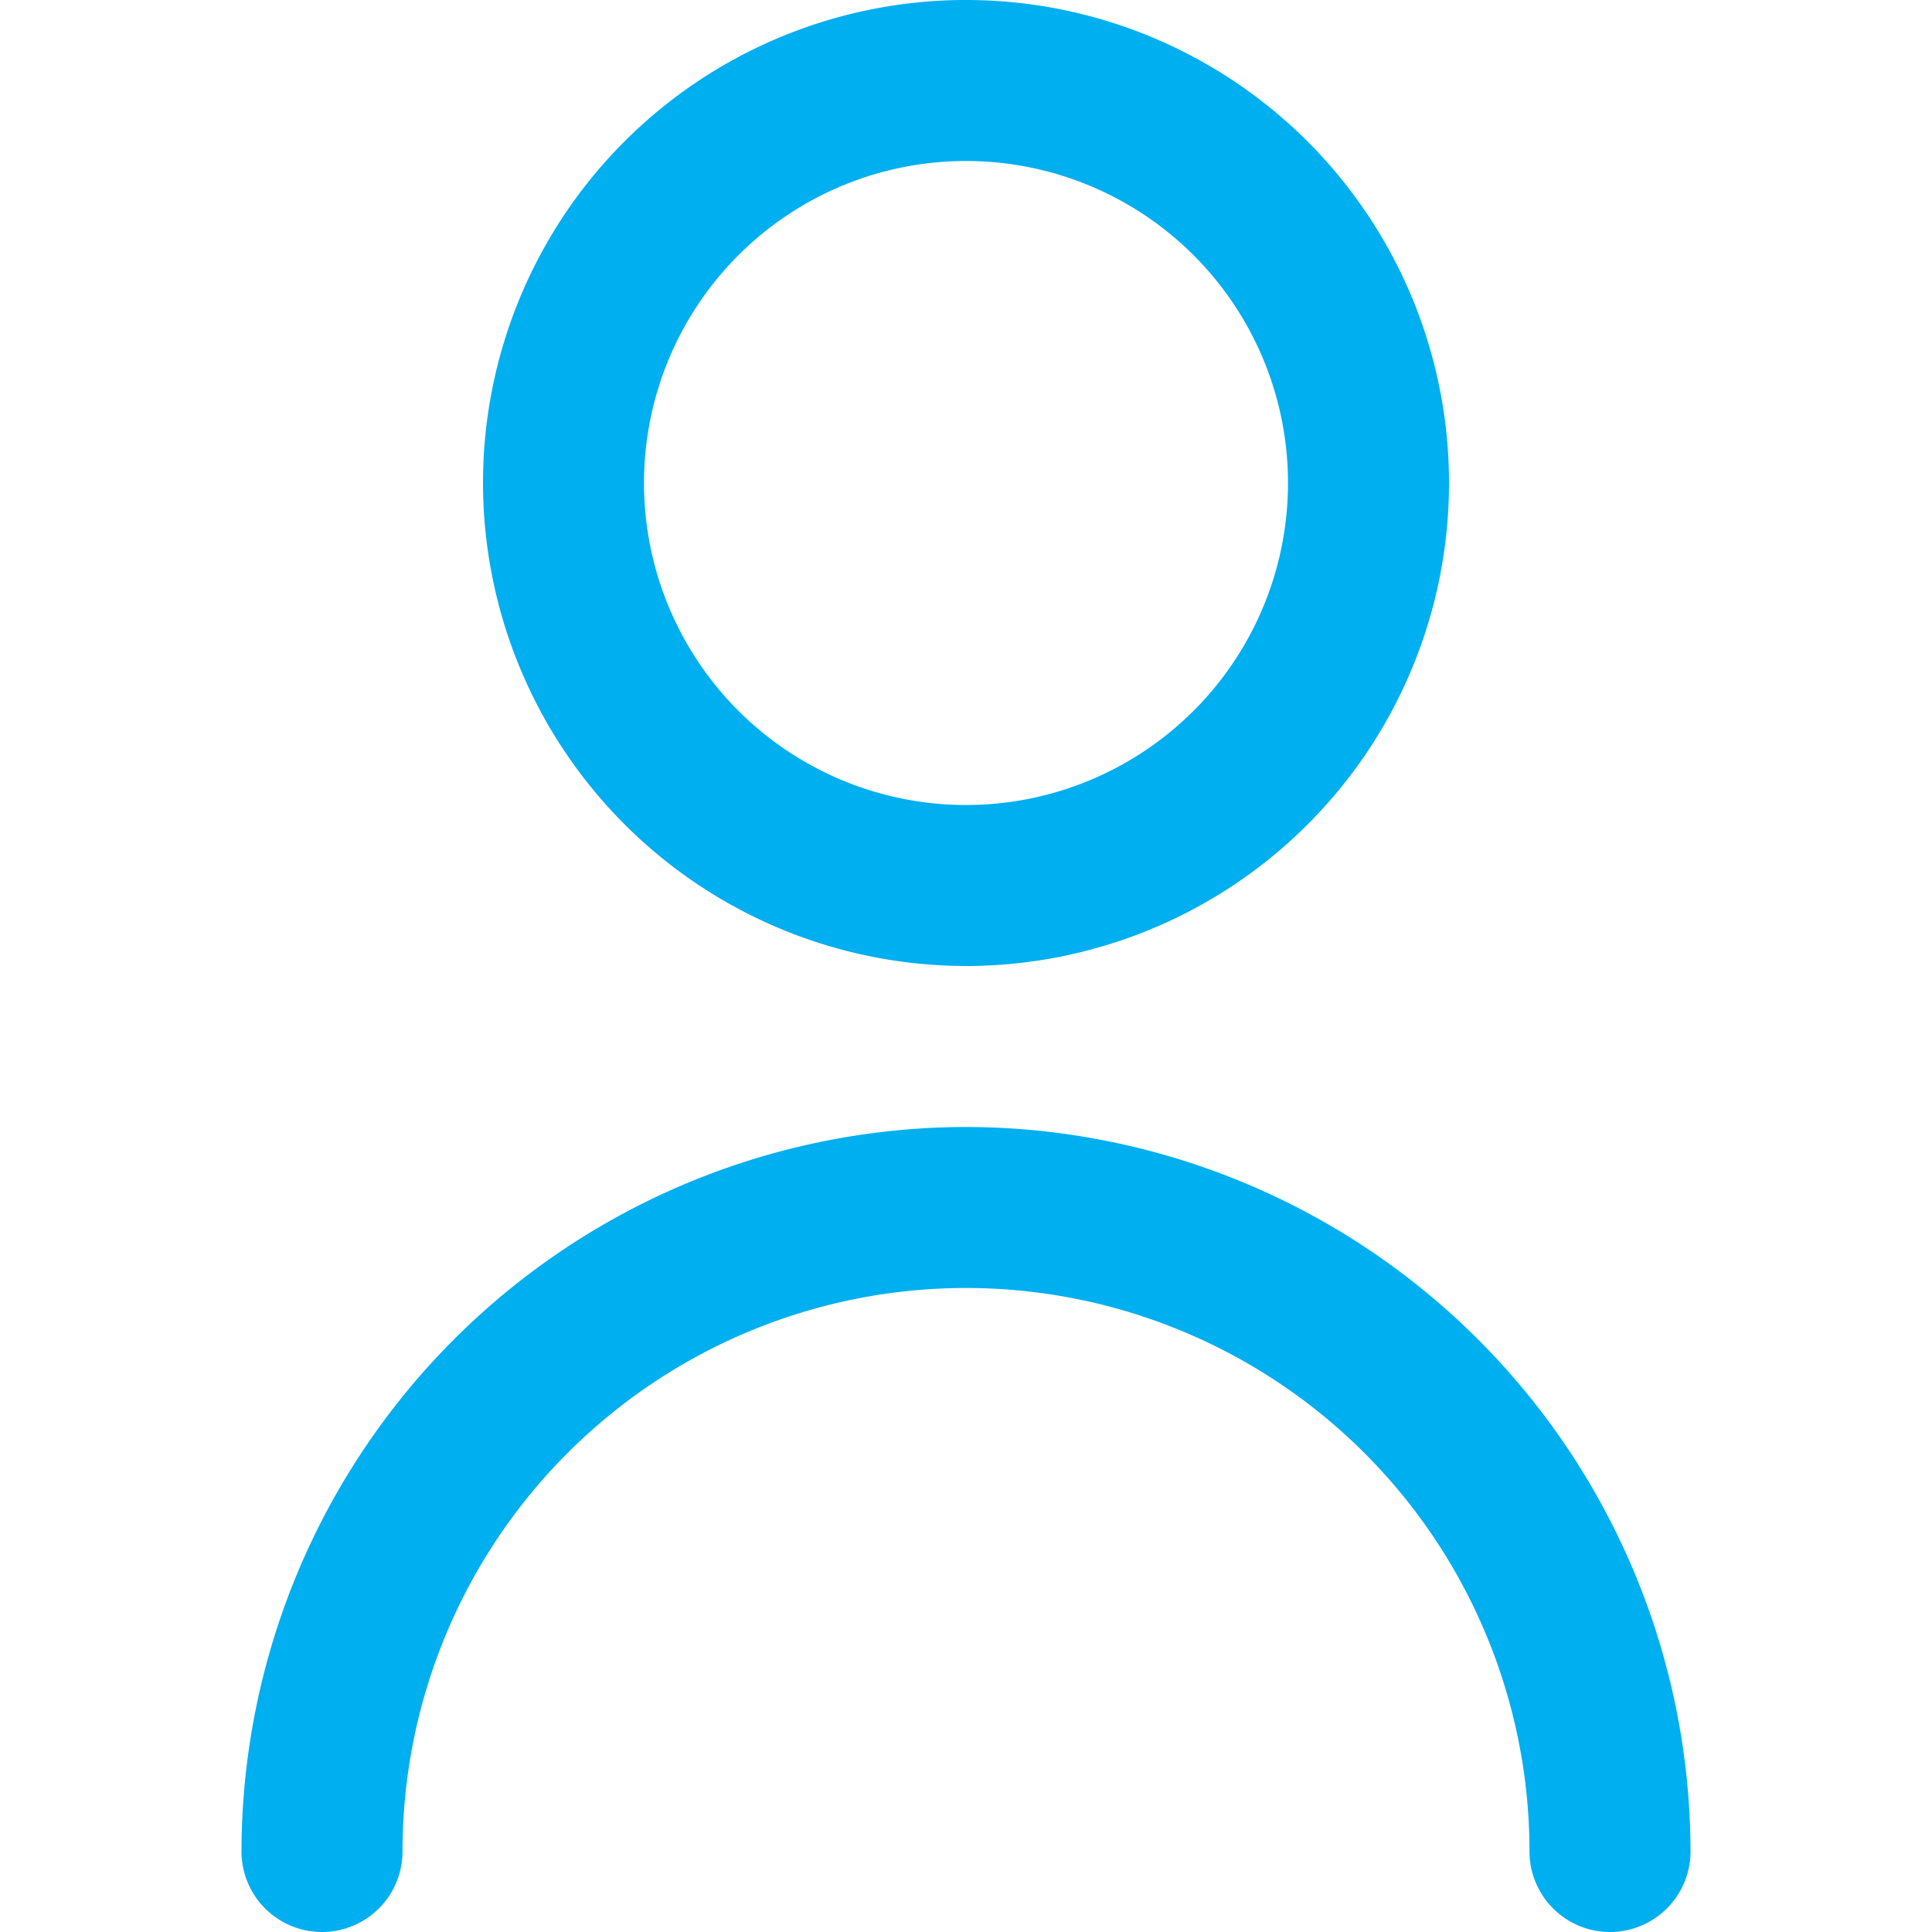 <?xml version="1.0"?>
<svg height="512" style="enable-background:new 0 0 512 512" version="1.1" viewBox="0 0 24 24" width="512" x="0" xml:space="preserve"
     xmlns="http://www.w3.org/2000/svg" y="0"><g><path d="M12,12A6,6,0,1,0,6,6,6.006,6.006,0,0,0,12,12ZM12,2A4,4,0,1,1,8,6,4,4,0,0,1,12,2Z" data-original="#000000" fill="#00aff0" xmlns="http://www.w3.org/2000/svg"/><path
  d="M12,14a9.01,9.01,0,0,0-9,9,1,1,0,0,0,2,0,7,7,0,0,1,14,0,1,1,0,0,0,2,0A9.01,9.01,0,0,0,12,14Z"
  data-original="#000000" fill="#00aff0"
  xmlns="http://www.w3.org/2000/svg"/></g></svg>

